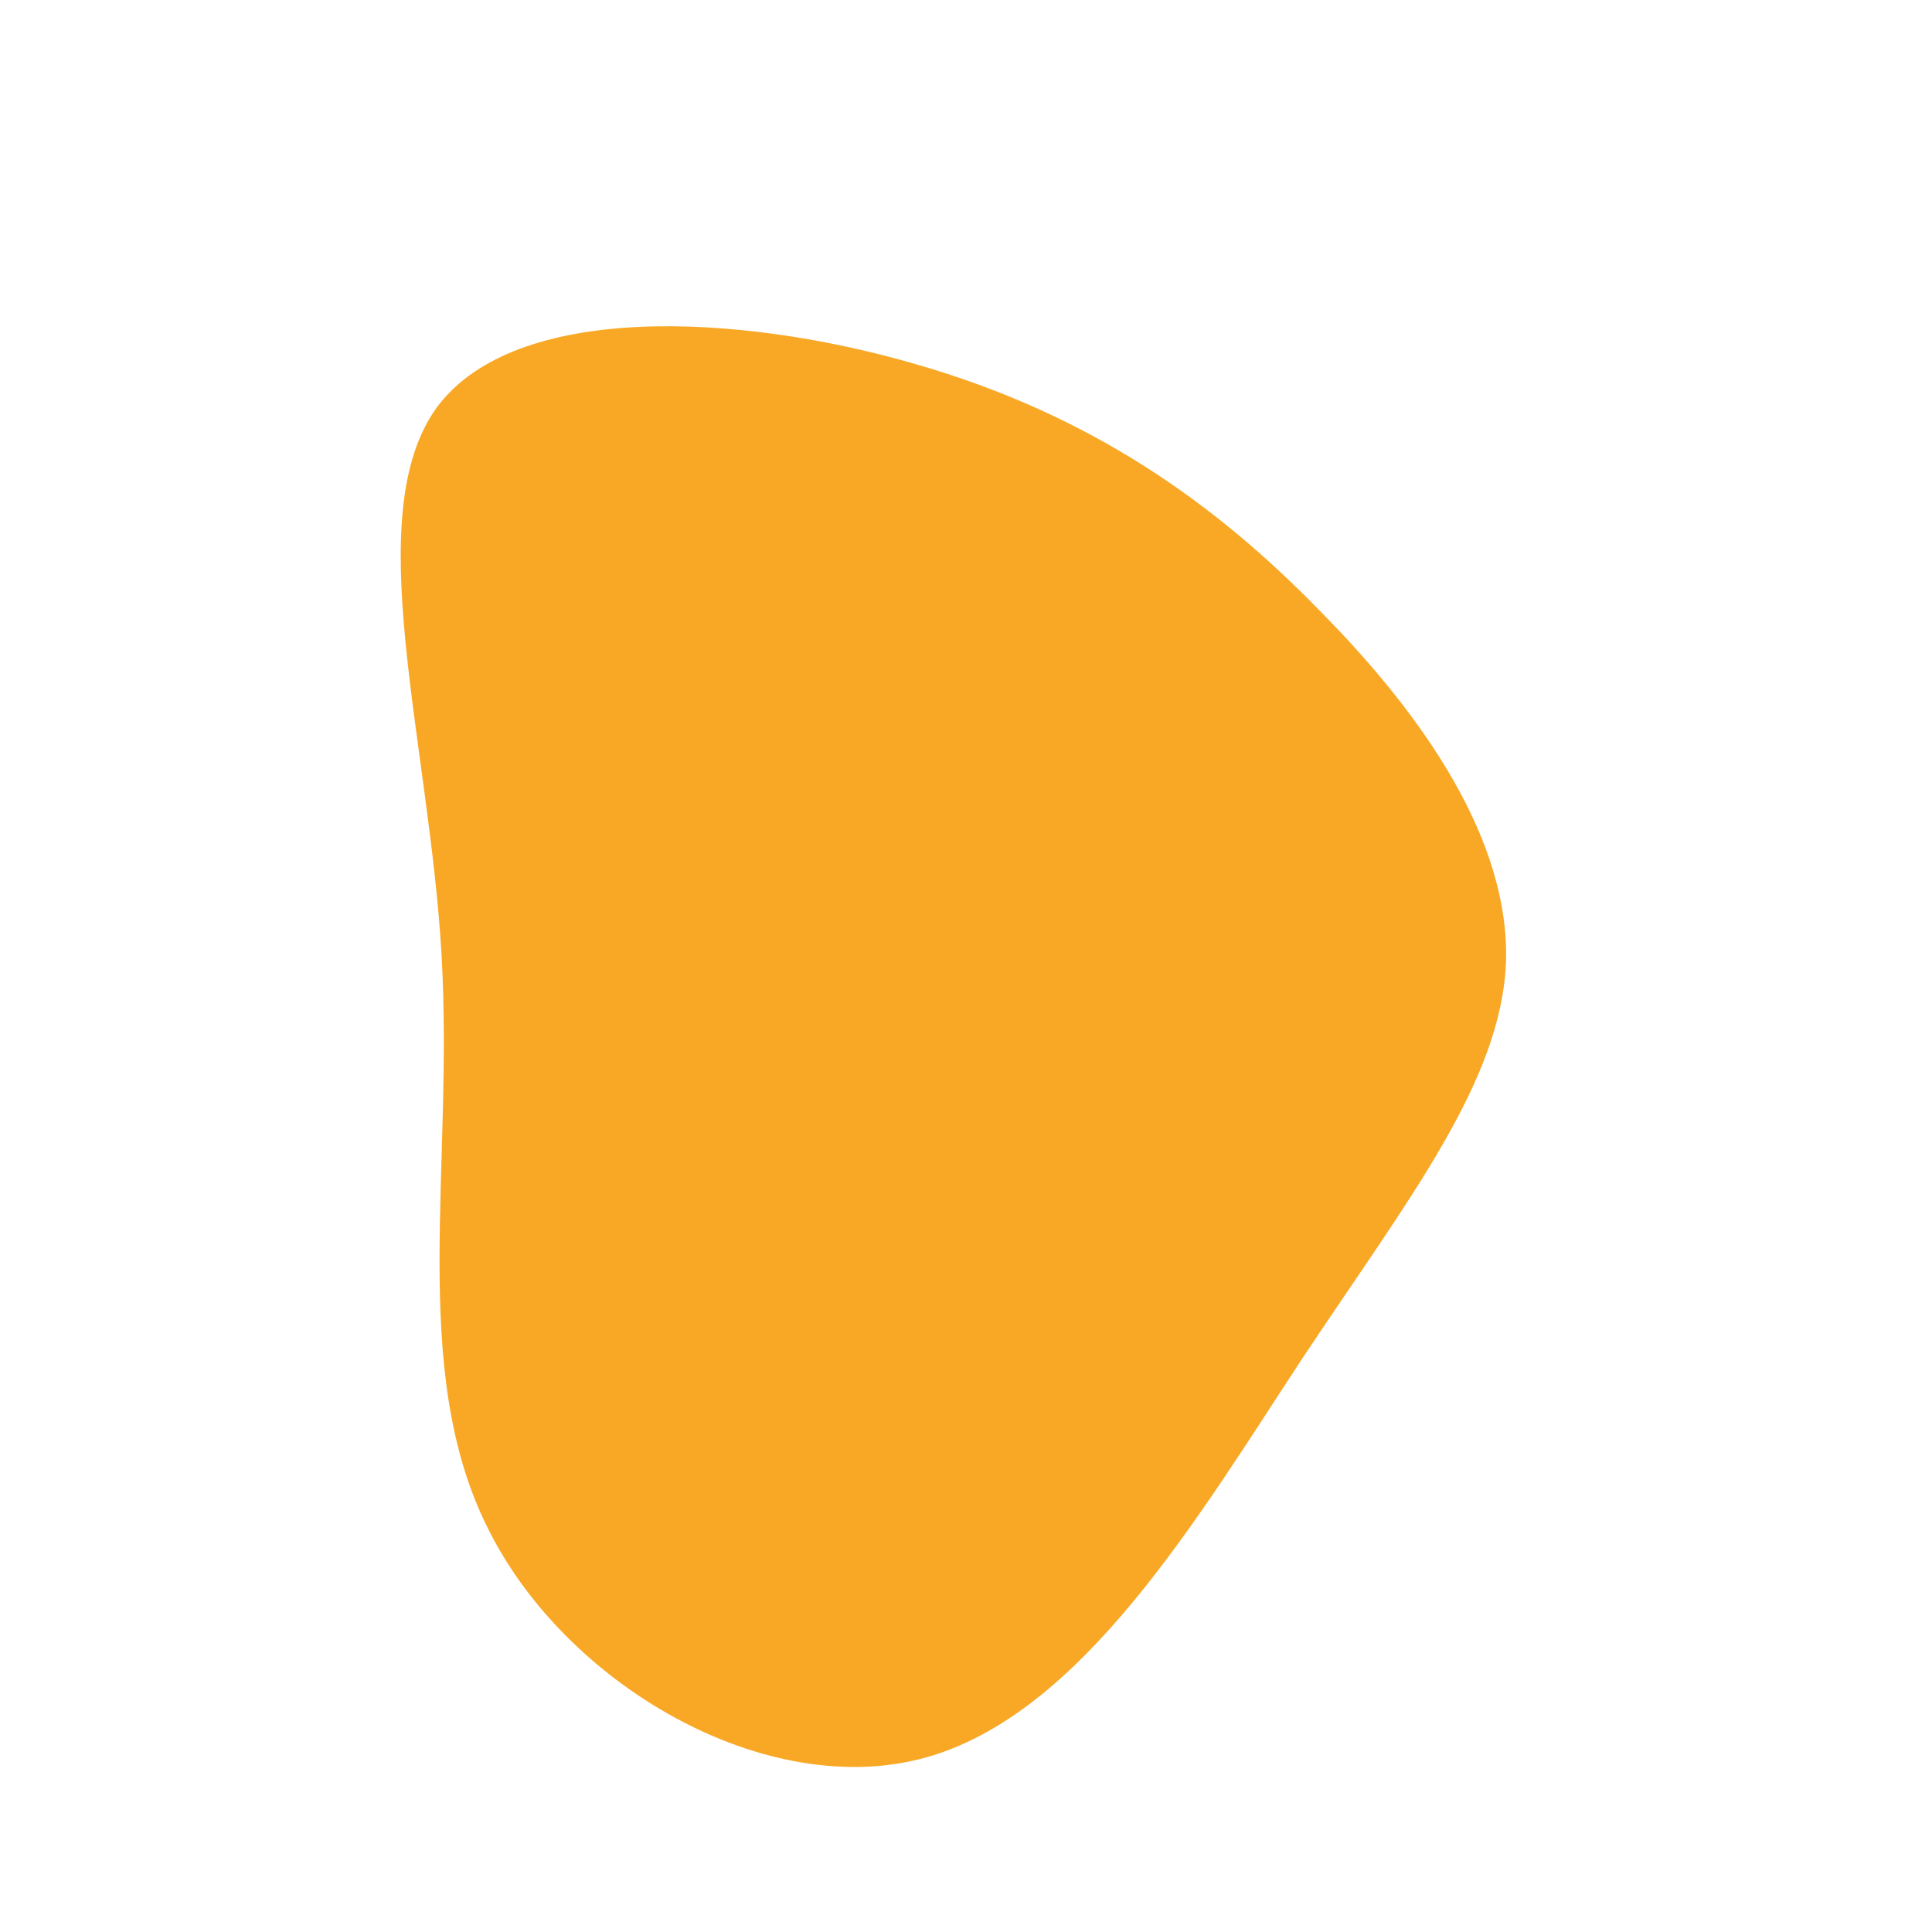 <?xml version="1.0" standalone="no"?>
<svg viewBox="0 0 200 200" xmlns="http://www.w3.org/2000/svg">
  <path fill="#F9A826" d="M36.6,-36.8C47.5,-25.8,56.3,-12.9,55.9,-0.4C55.4,12,45.8,24.1,34.9,40.5C24.1,56.9,12,77.6,-4.4,82C-20.8,86.4,-41.6,74.4,-49.6,58C-57.7,41.6,-53,20.8,-54.3,-1.3C-55.6,-23.4,-62.8,-46.7,-54.8,-57.8C-46.7,-68.8,-23.4,-67.6,-5.2,-62.3C12.9,-57.1,25.8,-47.9,36.6,-36.8Z" transform="translate(100 100)" />
</svg>
